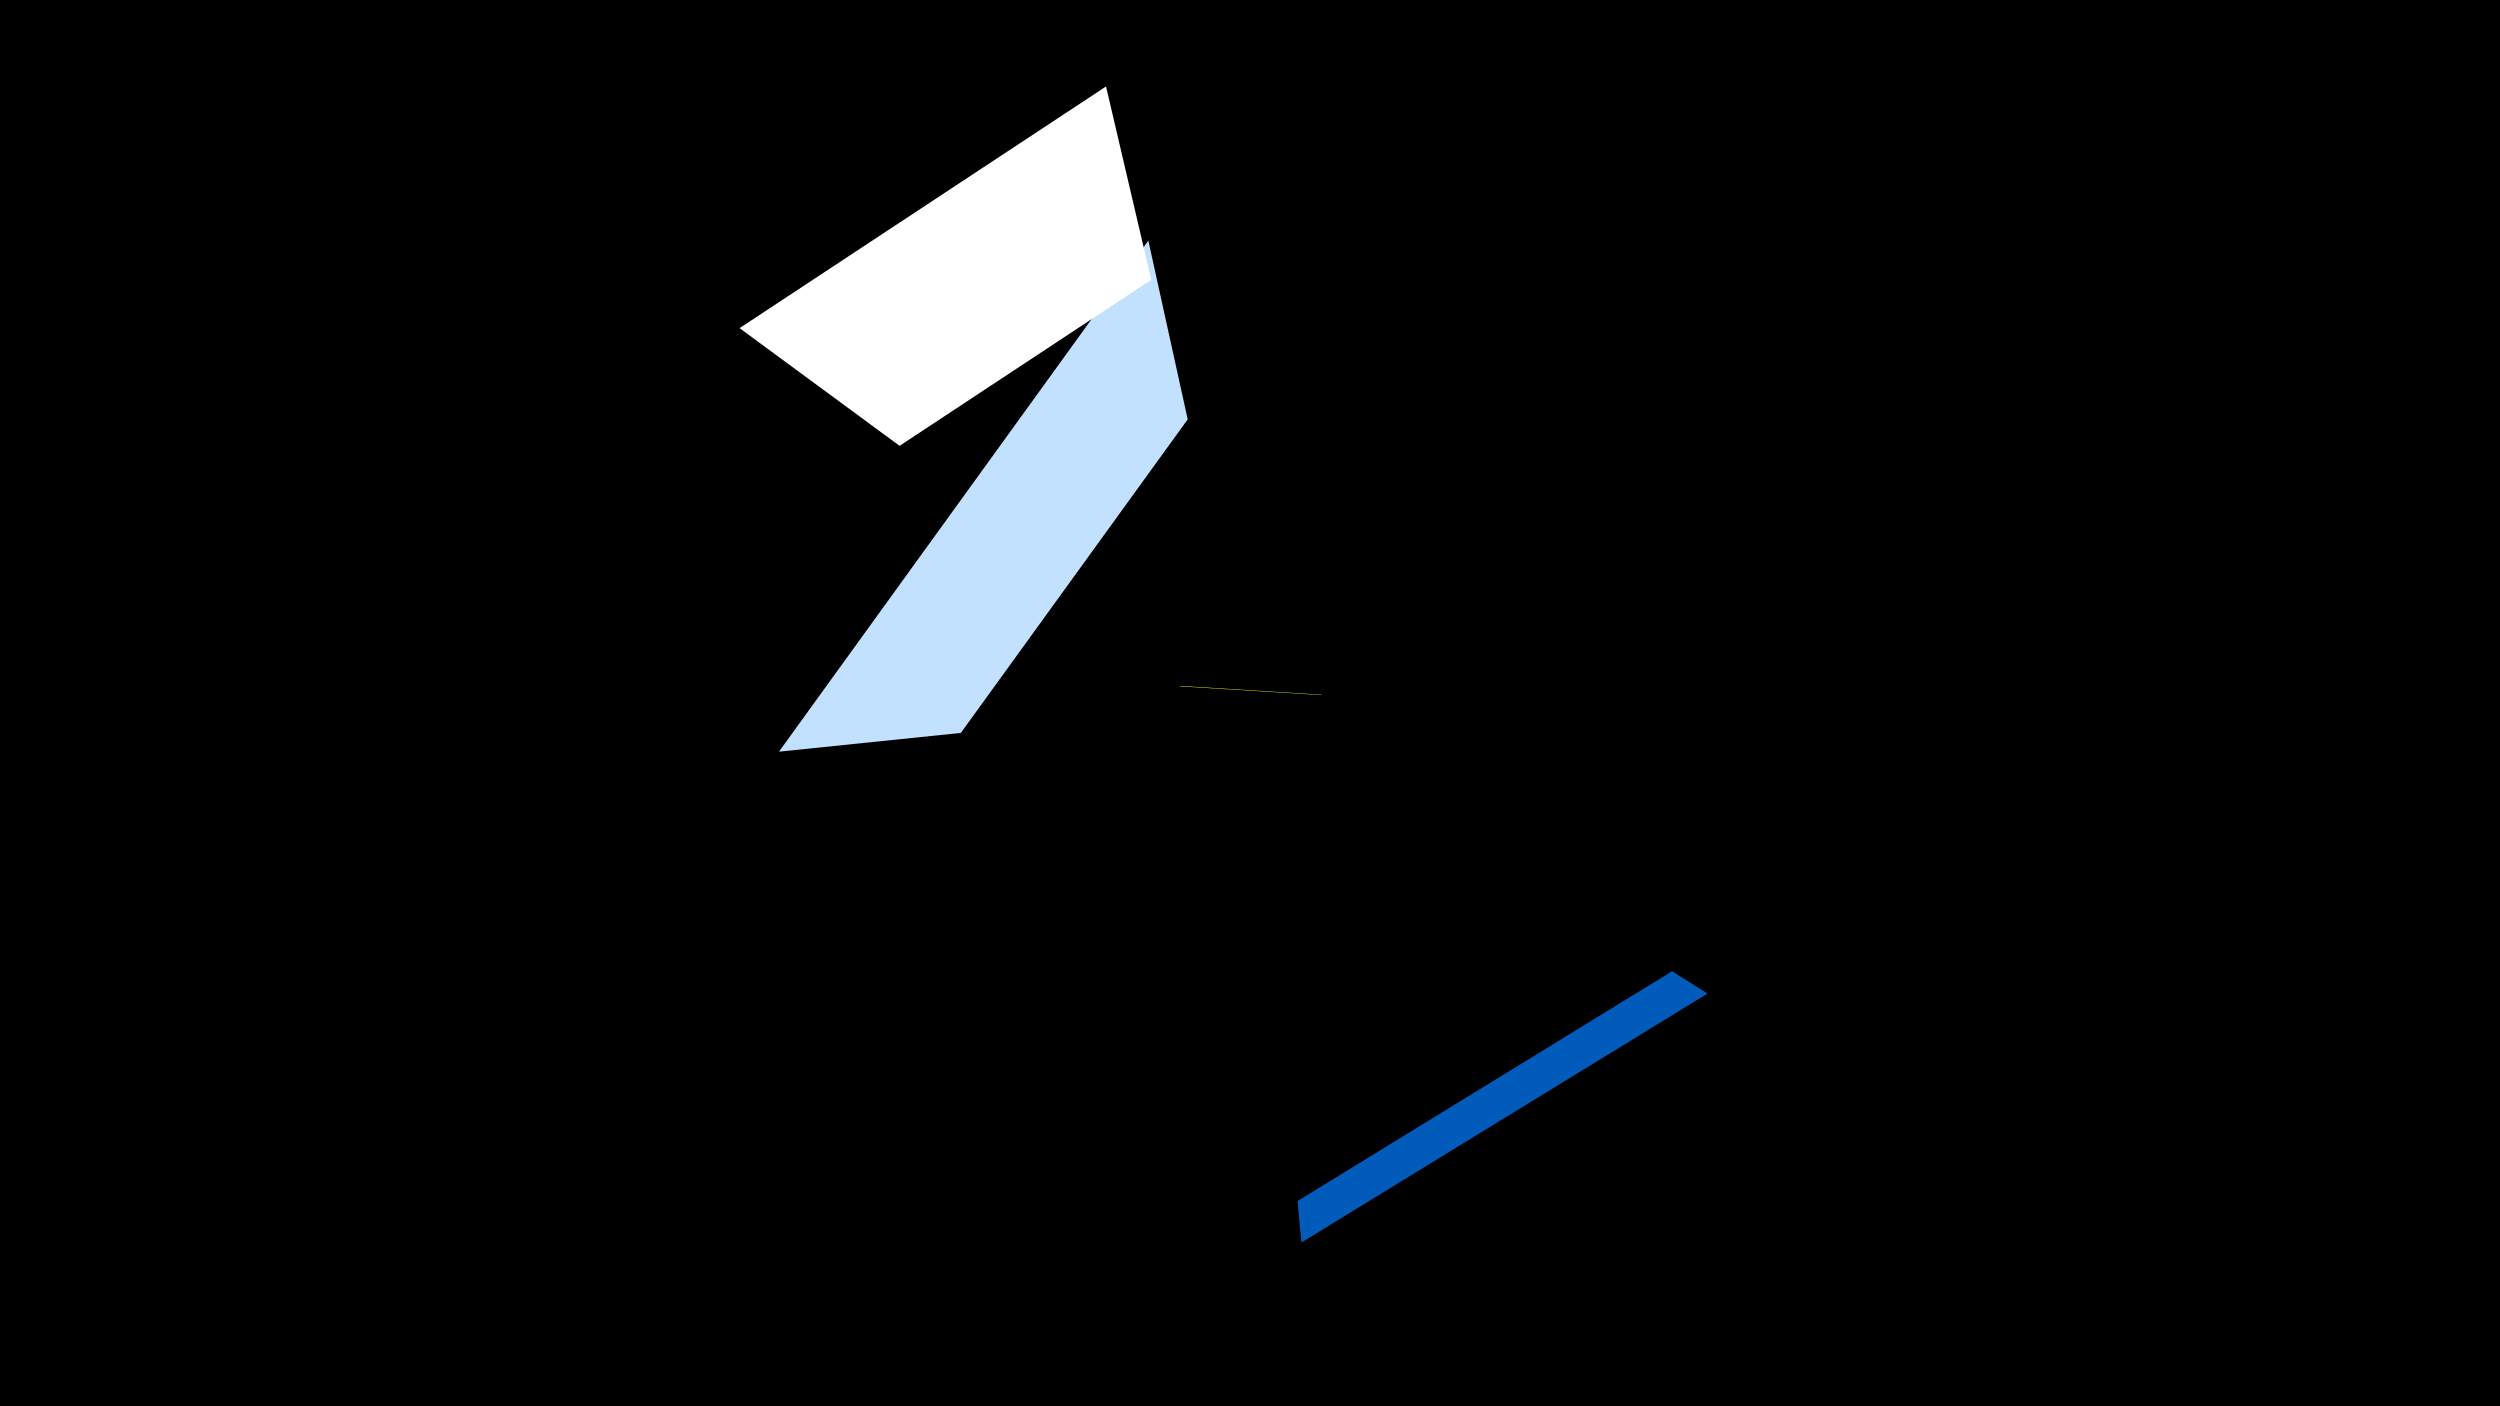 <svg width="1200" height="675" viewBox="-500 -500 1200 675" xmlns="http://www.w3.org/2000/svg"><title>19661</title><path d="M-500-500h1200v675h-1200z" fill="#000"/><path d="M51.2-384.5l-177.3 245.3 87.3-9 108.9-150.5z" fill="#c2e1ff"/><path d="M319.6-23.1l-194.9 119.5-1.9-19.9 179.8-110.3z" fill="#005bbb"/><path d="M65.9-170.8l69 4.3-1.2 0.1-66.7-4.1z" fill="#fff500"/><path d="M-145-342.5l175.9-116 21.7 92.8-120.8 79.7z" fill="#fff"/></svg>
